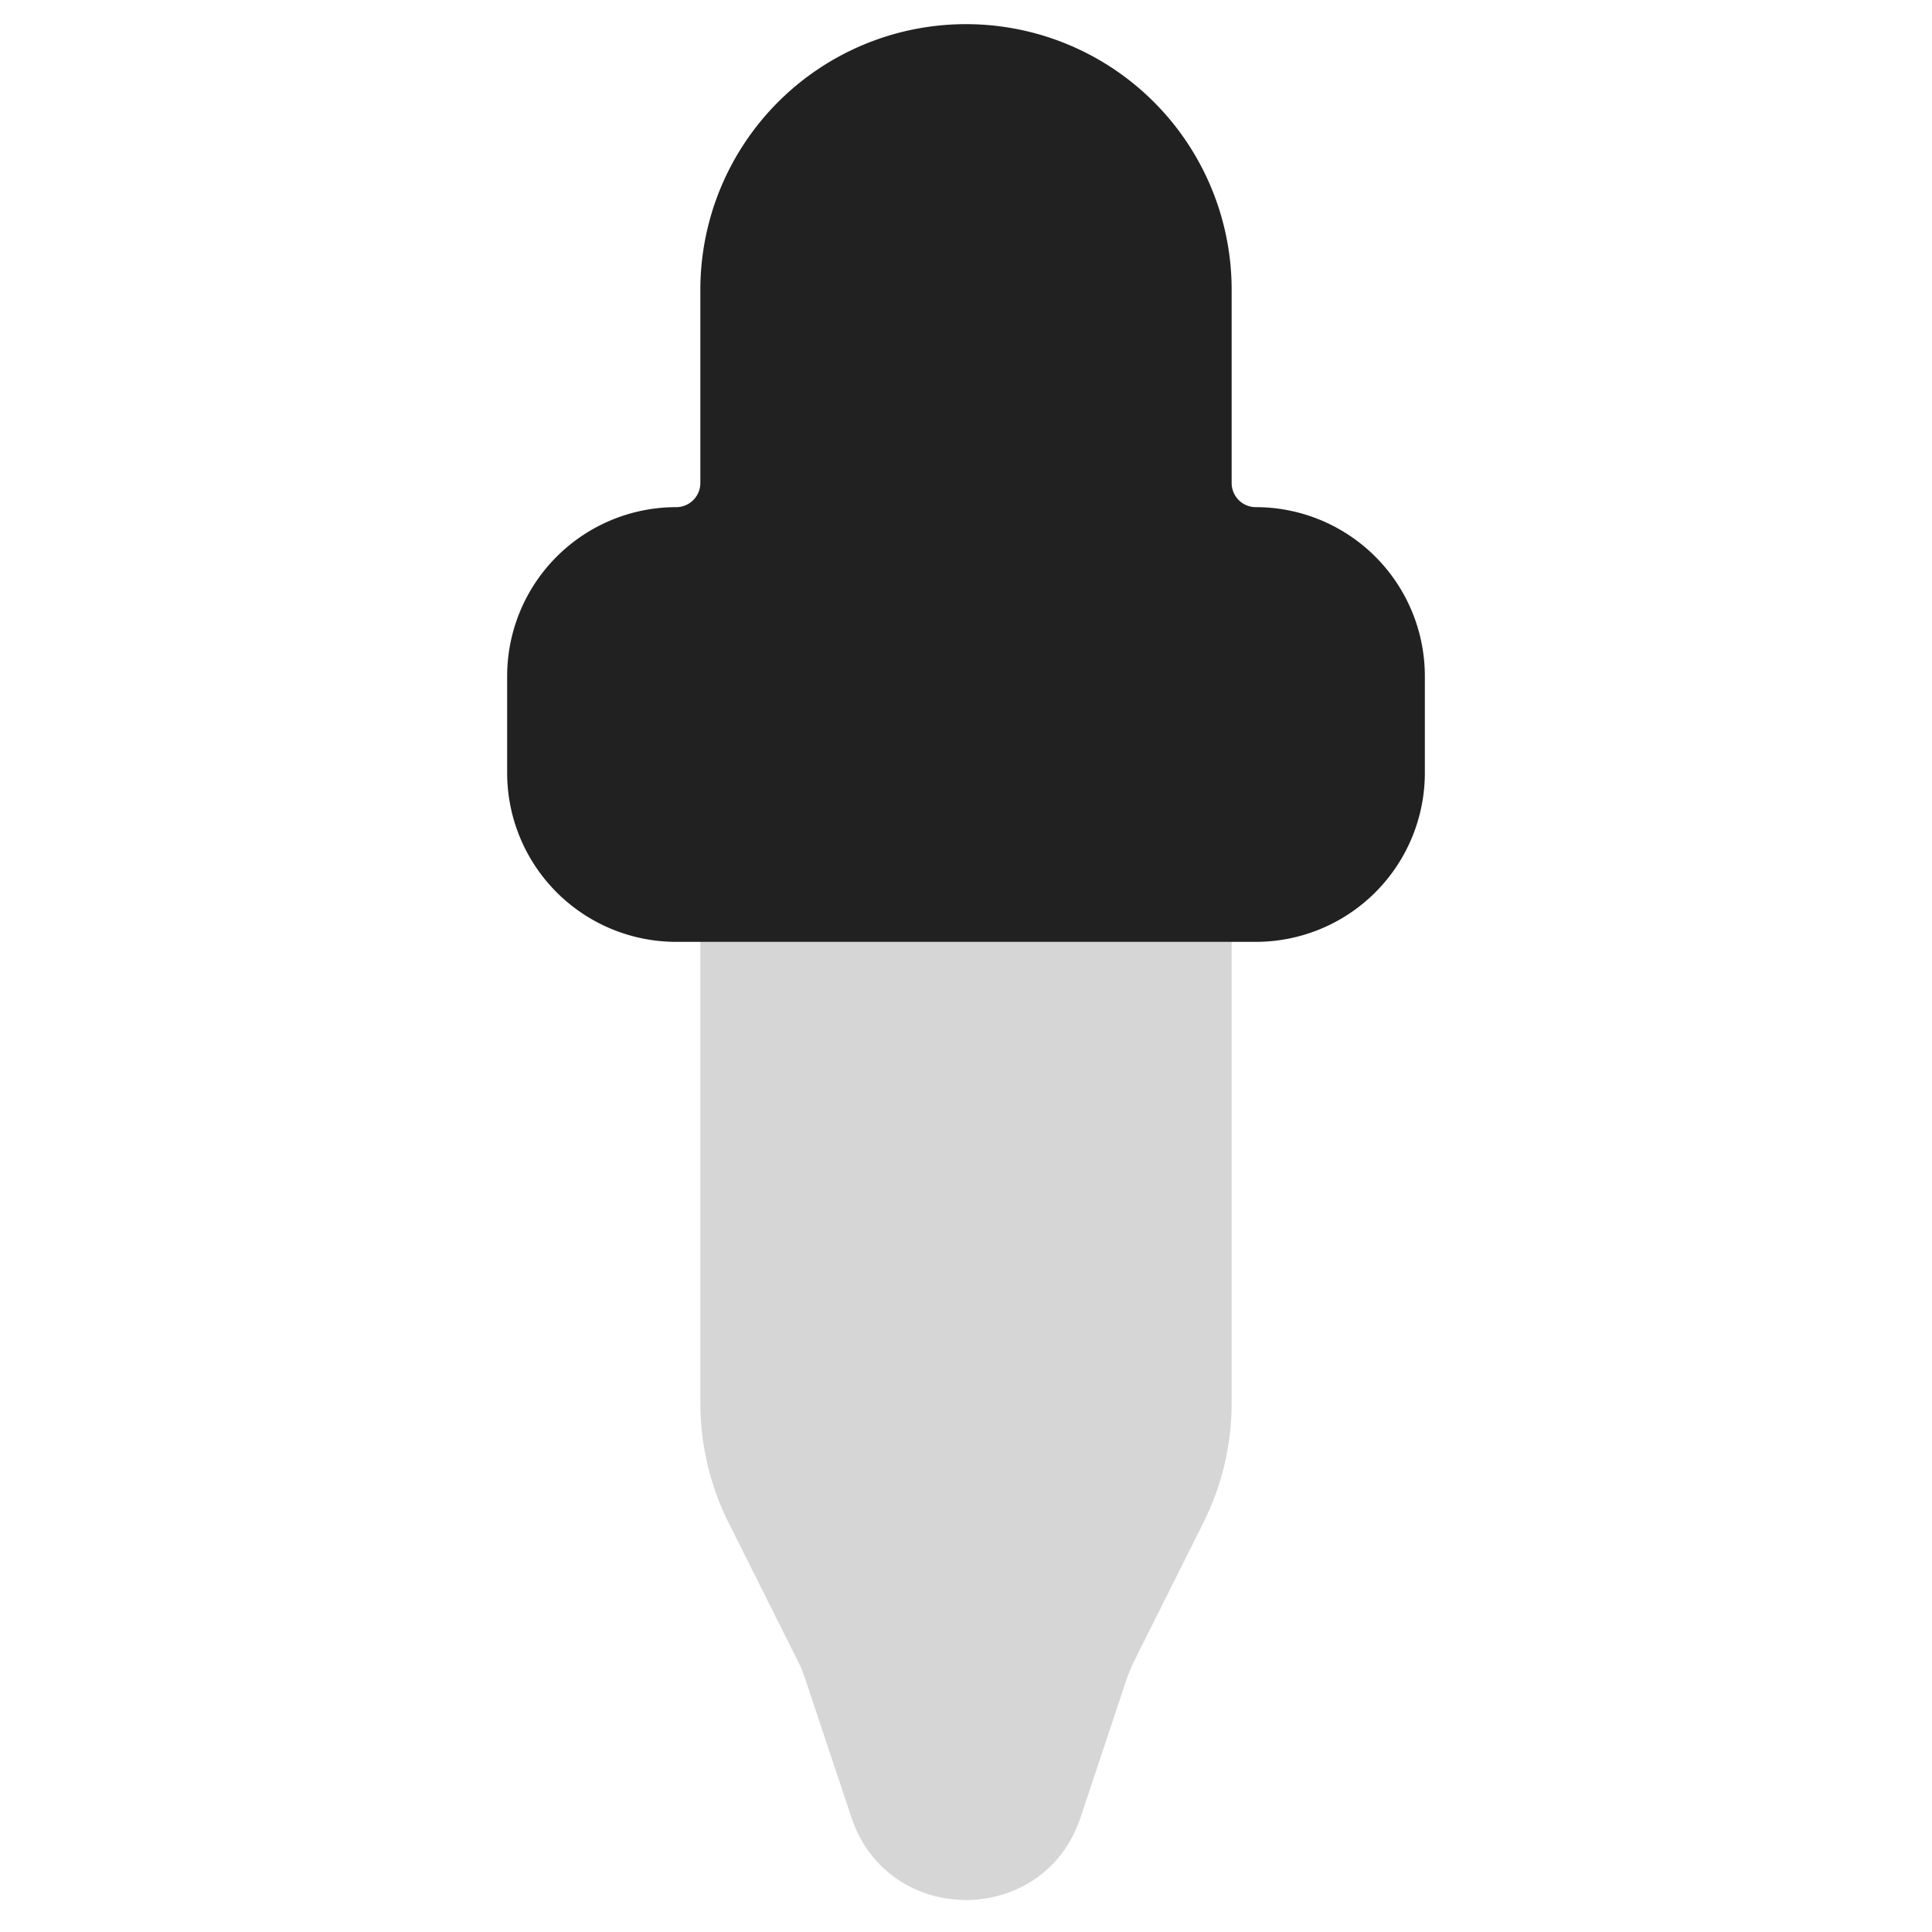 <svg xmlns="http://www.w3.org/2000/svg" width="20" height="20" fill="none" viewBox="0 0 20 20"><path fill="#D6D6D6" d="M12.75 8.25h-5.5v6.278c0 .427.1.848.29 1.23l.726 1.45c.026.053.049.108.067.164l.481 1.442c.38 1.14 1.992 1.14 2.372 0l.48-1.442c.02-.056.042-.11.068-.164l.726-1.45c.19-.382.29-.803.29-1.23V8.25Z"/><path fill="#212121" stroke="#212121" stroke-width="1.5" d="M6 7a1 1 0 0 1 1-1 1 1 0 0 0 1-1V3a2 2 0 1 1 4 0v2a1 1 0 0 0 1 1 1 1 0 0 1 1 1v1a1 1 0 0 1-1 1H7a1 1 0 0 1-1-1V7Z"/></svg>